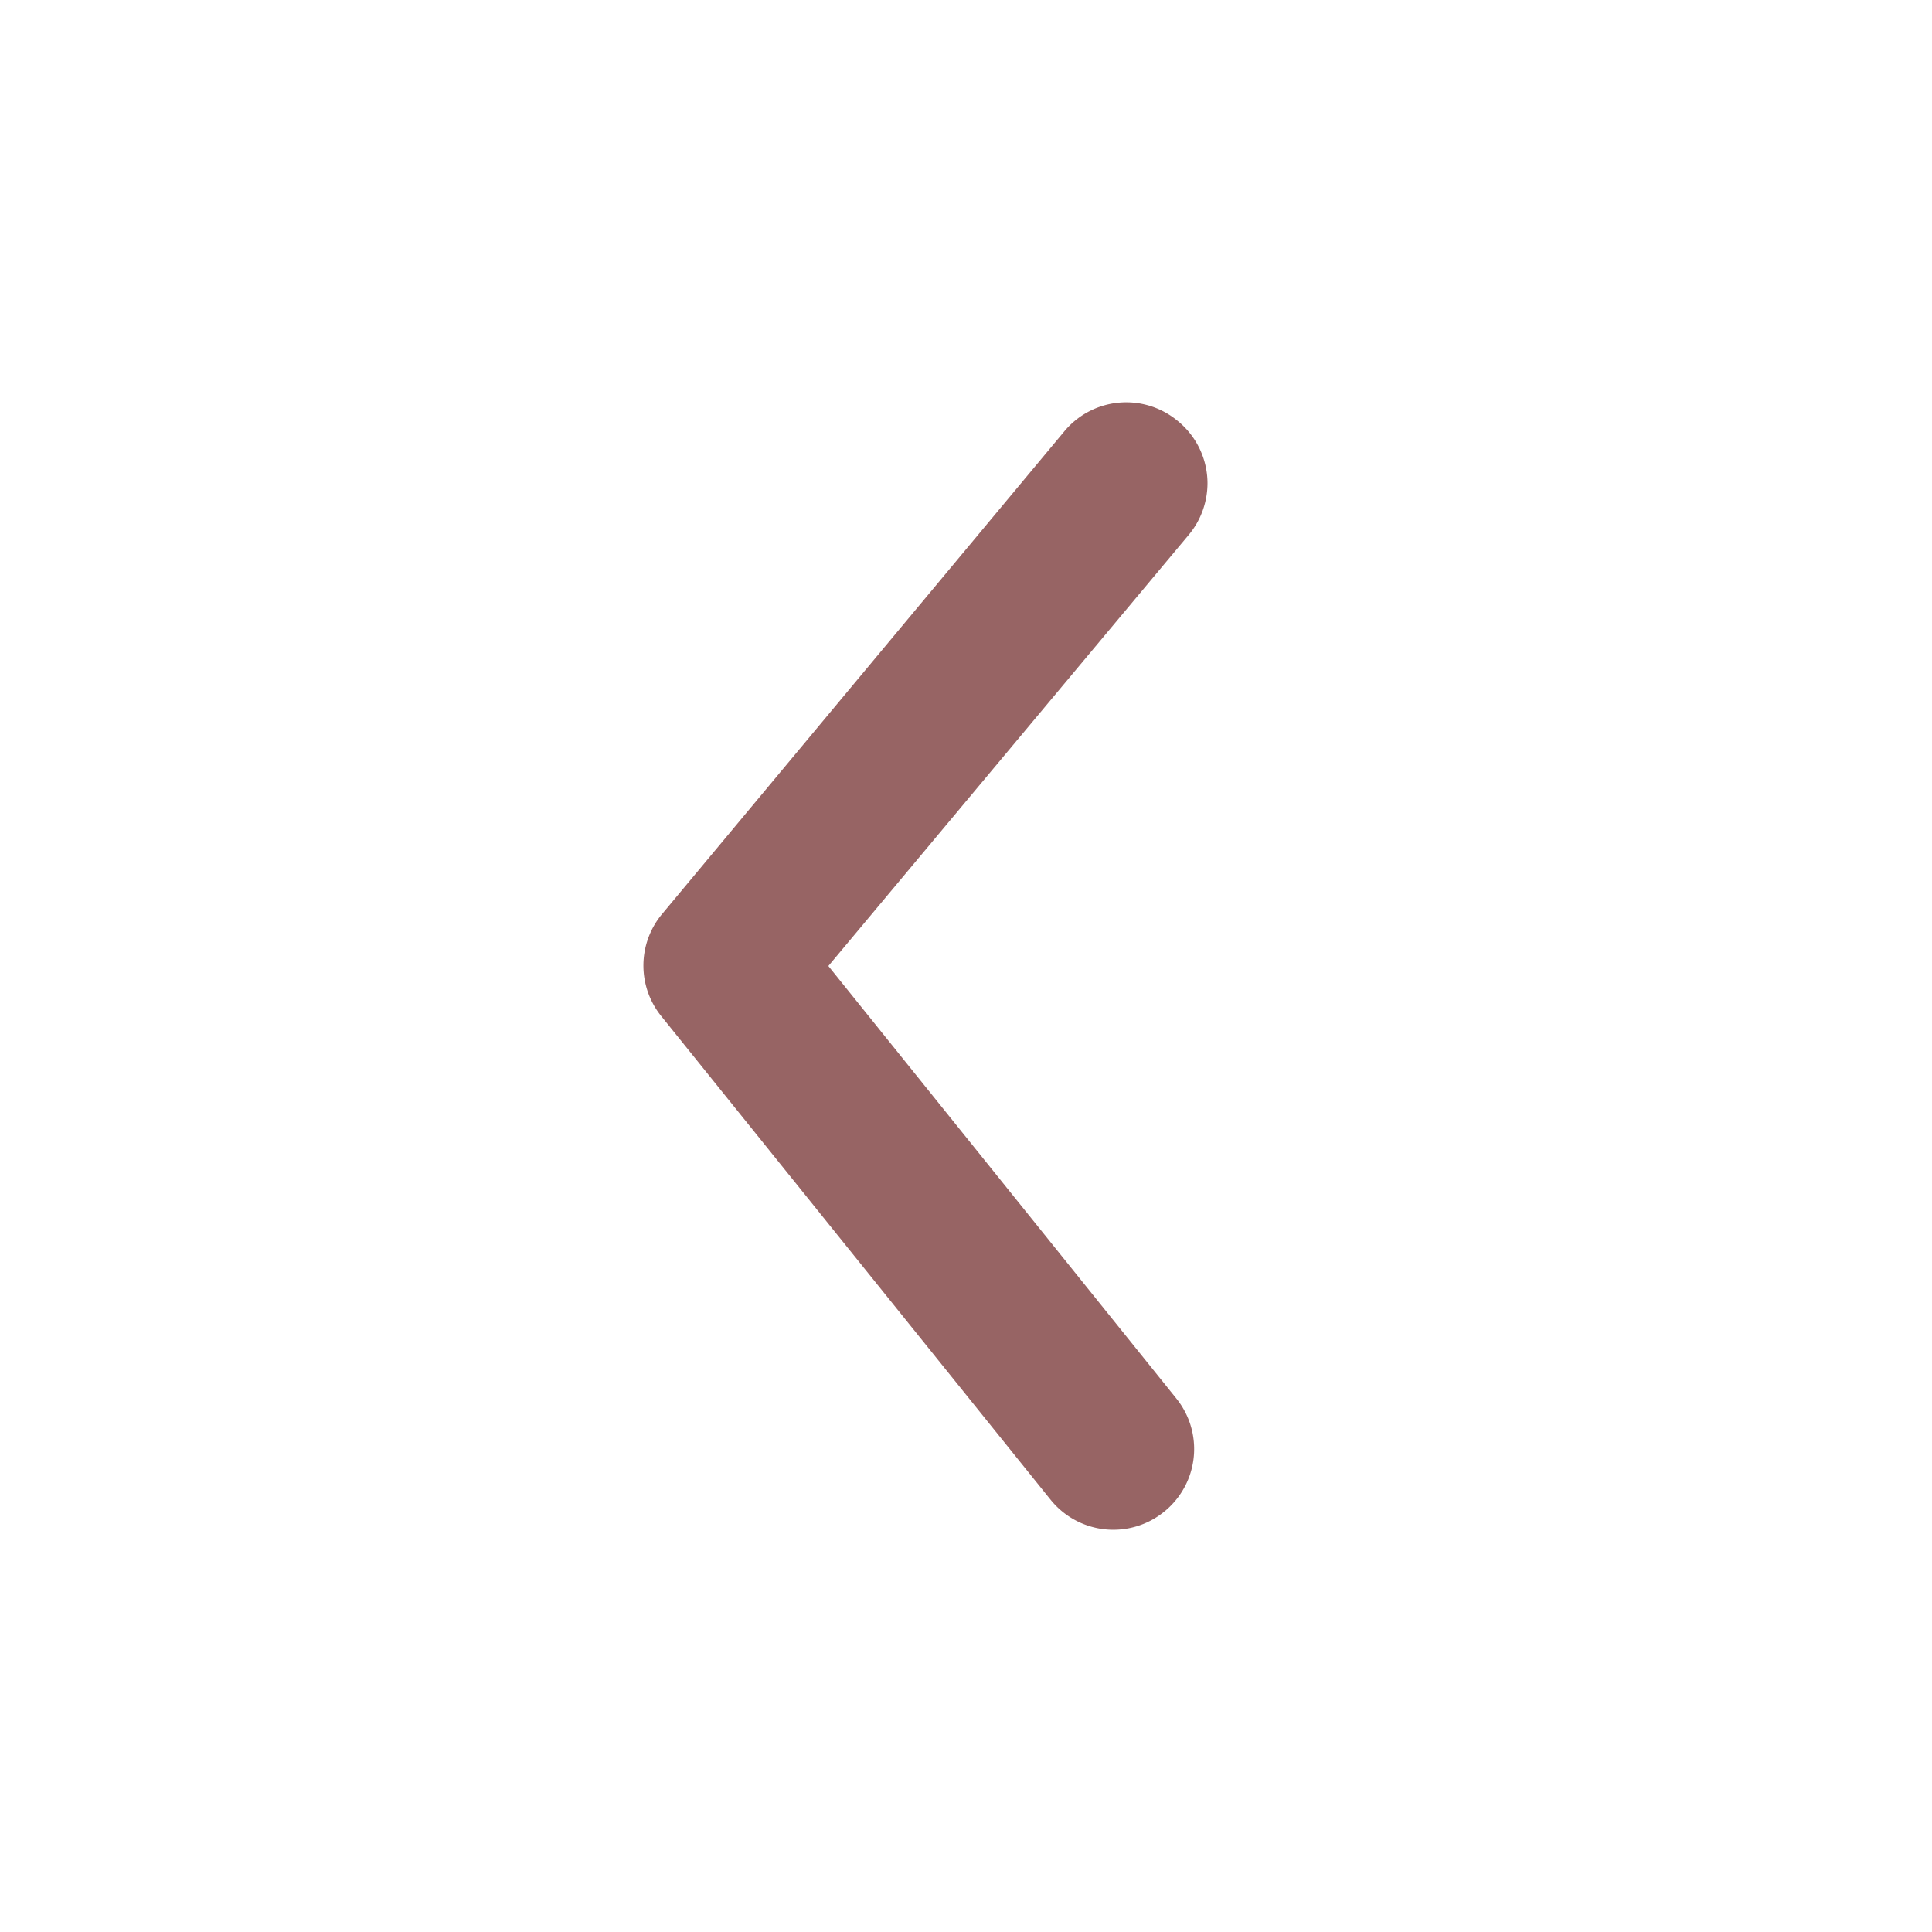 <svg width="30" height="30" fill="none" xmlns="http://www.w3.org/2000/svg"><path d="M18.75 7.5c0 .292-.101.575-.287.8l-5.6 6.7 5.4 6.712a1.25 1.25 0 01-.188 1.763 1.251 1.251 0 01-1.762-.188l-6.038-7.5a1.25 1.25 0 010-1.587l6.25-7.5a1.25 1.25 0 011.763-.163 1.25 1.25 0 01.462.963z" fill="#976464"/></svg>